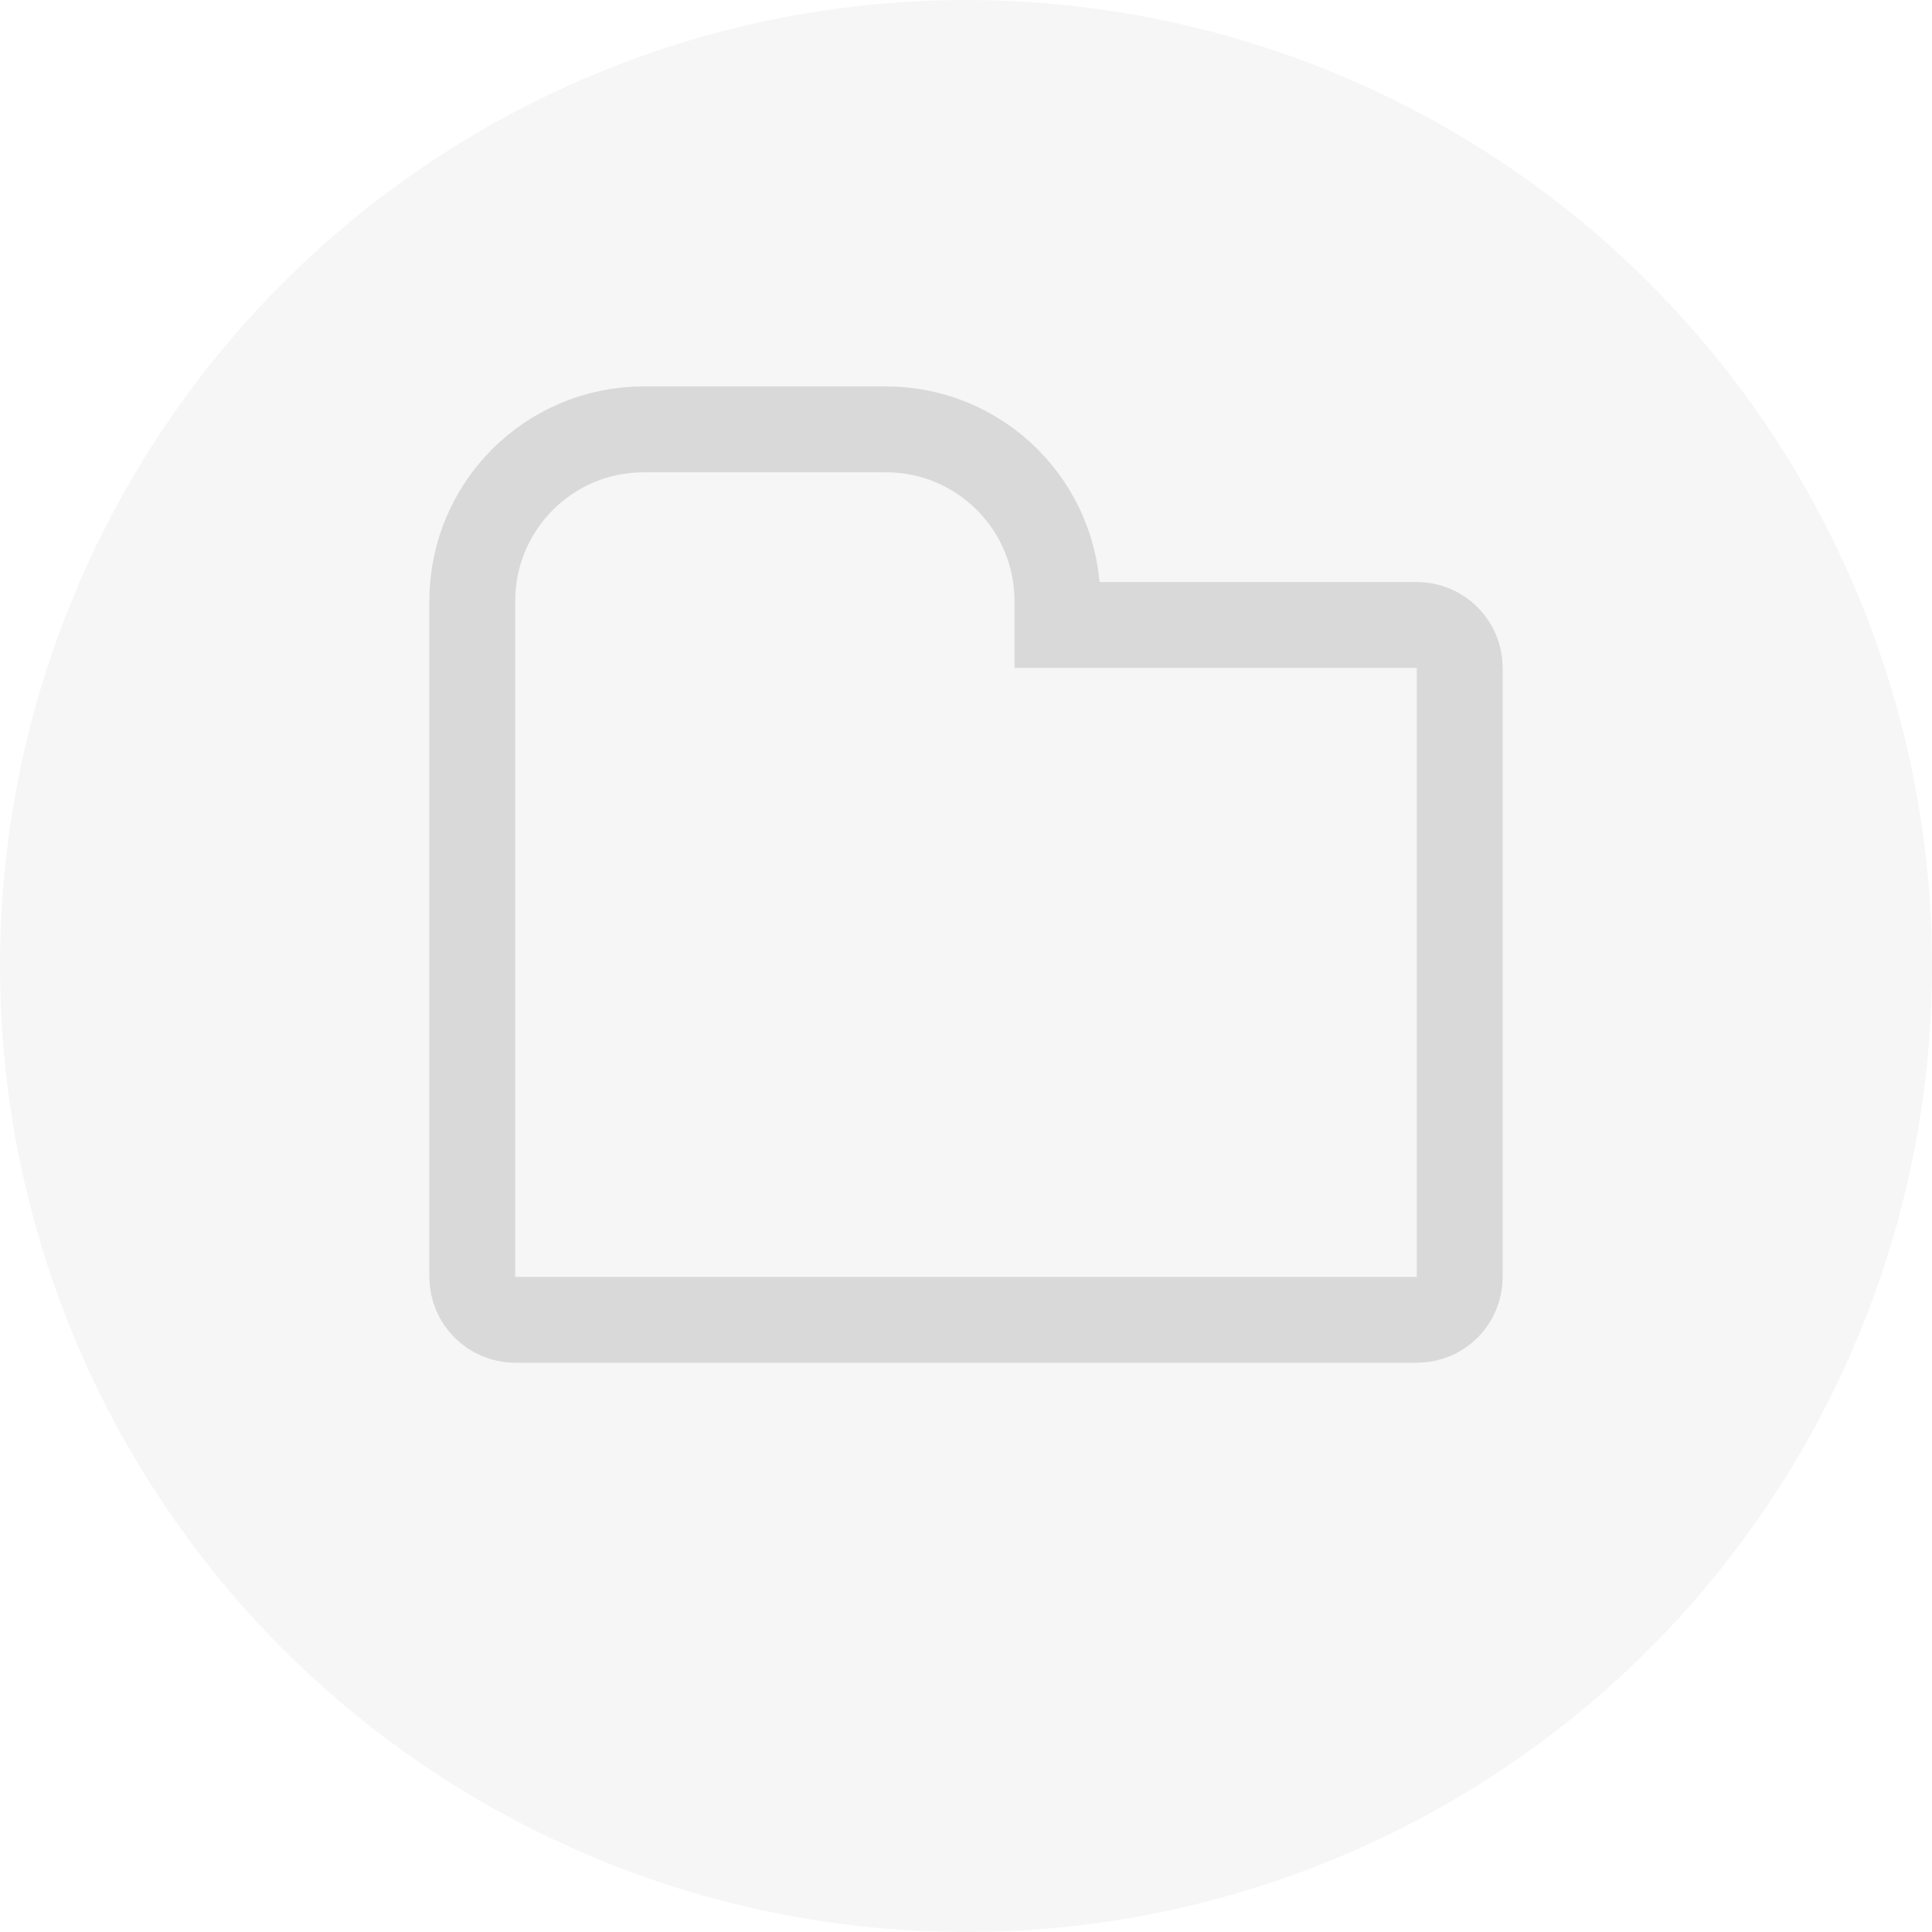 <?xml version="1.0" encoding="UTF-8" standalone="no"?>
<svg width="45px" height="45px" viewBox="0 0 45 45" version="1.1" xmlns="http://www.w3.org/2000/svg" xmlns:xlink="http://www.w3.org/1999/xlink">
    <!-- Generator: Sketch 3.8.1 (29687) - http://www.bohemiancoding.com/sketch -->
    <title>Group 2</title>
    <desc>Created with Sketch.</desc>
    <defs></defs>
    <g id="Page-1" stroke="none" stroke-width="1" fill="none" fill-rule="evenodd" opacity="0.55">
        <g id="Artboard-24" transform="translate(-1114, -136)">
            <g id="Group-2" transform="translate(1114, 136)">
                <g id="Group-5" opacity="0.728">
                    <circle id="Oval-36" fill="#E8E8E8" cx="22.5" cy="22.5" r="22.5"></circle>
                    <path d="M24.63,14.556 L32.997,14.556 C33.551,14.556 34,15.005 34,15.556 L34,29.74 C34,30.293 33.561,30.741 32.997,30.741 L12.003,30.741 C11.449,30.741 11,30.291 11,29.74 L11,16.739 L11,14.004 C11,11.793 12.782,10 14.997,10 L20.632,10 C22.84,10 24.63,11.785 24.63,14.004 L24.63,14.556 Z" id="Combined-Shape" stroke="#9F9F9F" stroke-width="2"></path>
                </g>
            </g>
        </g>
    </g>
</svg>